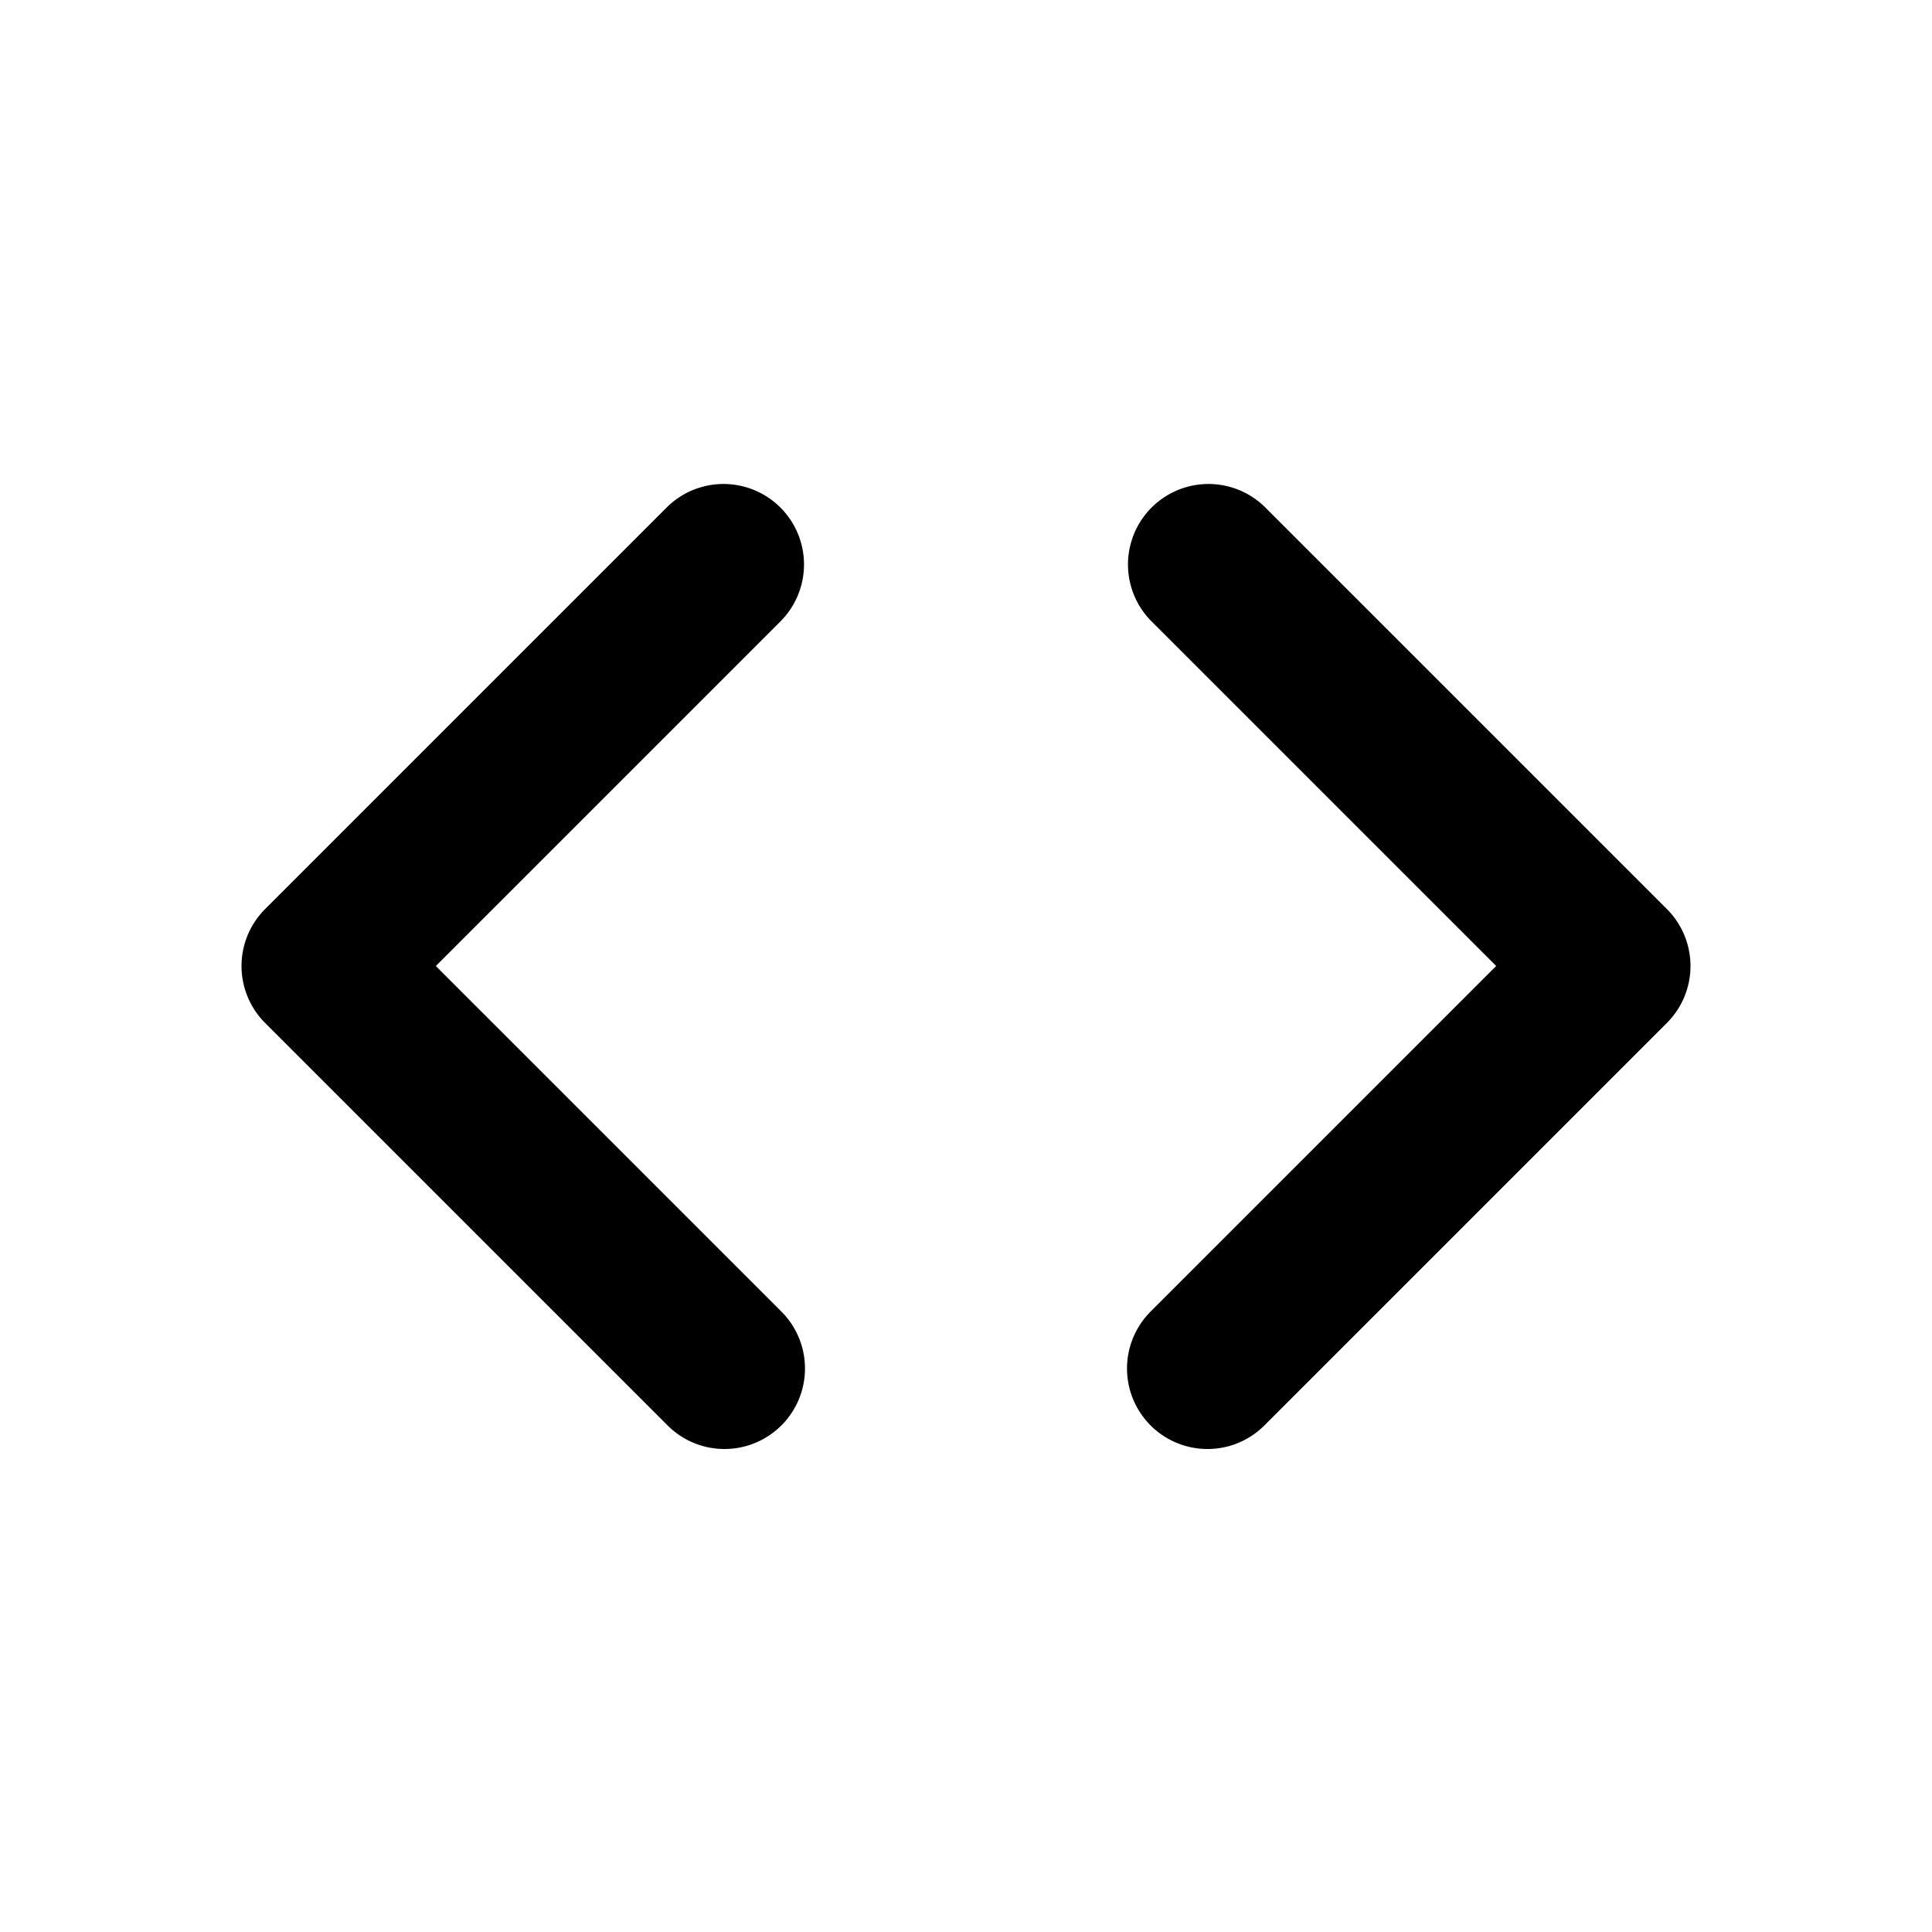 <svg xmlns="http://www.w3.org/2000/svg" viewBox="0 0 24 24"><path class="uim-primary" d="M9 18a.997.997 0 0 1-.707-.293l-5-5a1.0 1 0 0 1 0-1.414l5-5A1.0 1 0 0 1 9.707 7.707L5.414 12l4.293 4.293A1 1 0 0 1 9 18zM15 18a1 1 0 0 1-.707-1.707L18.586 12 14.293 7.707A1.0 1 0 0 1 15.707 6.293l5 5a1.0 1 0 0 1 0 1.414l-5 5A.997.997 0 0 1 15 18z"/></svg>